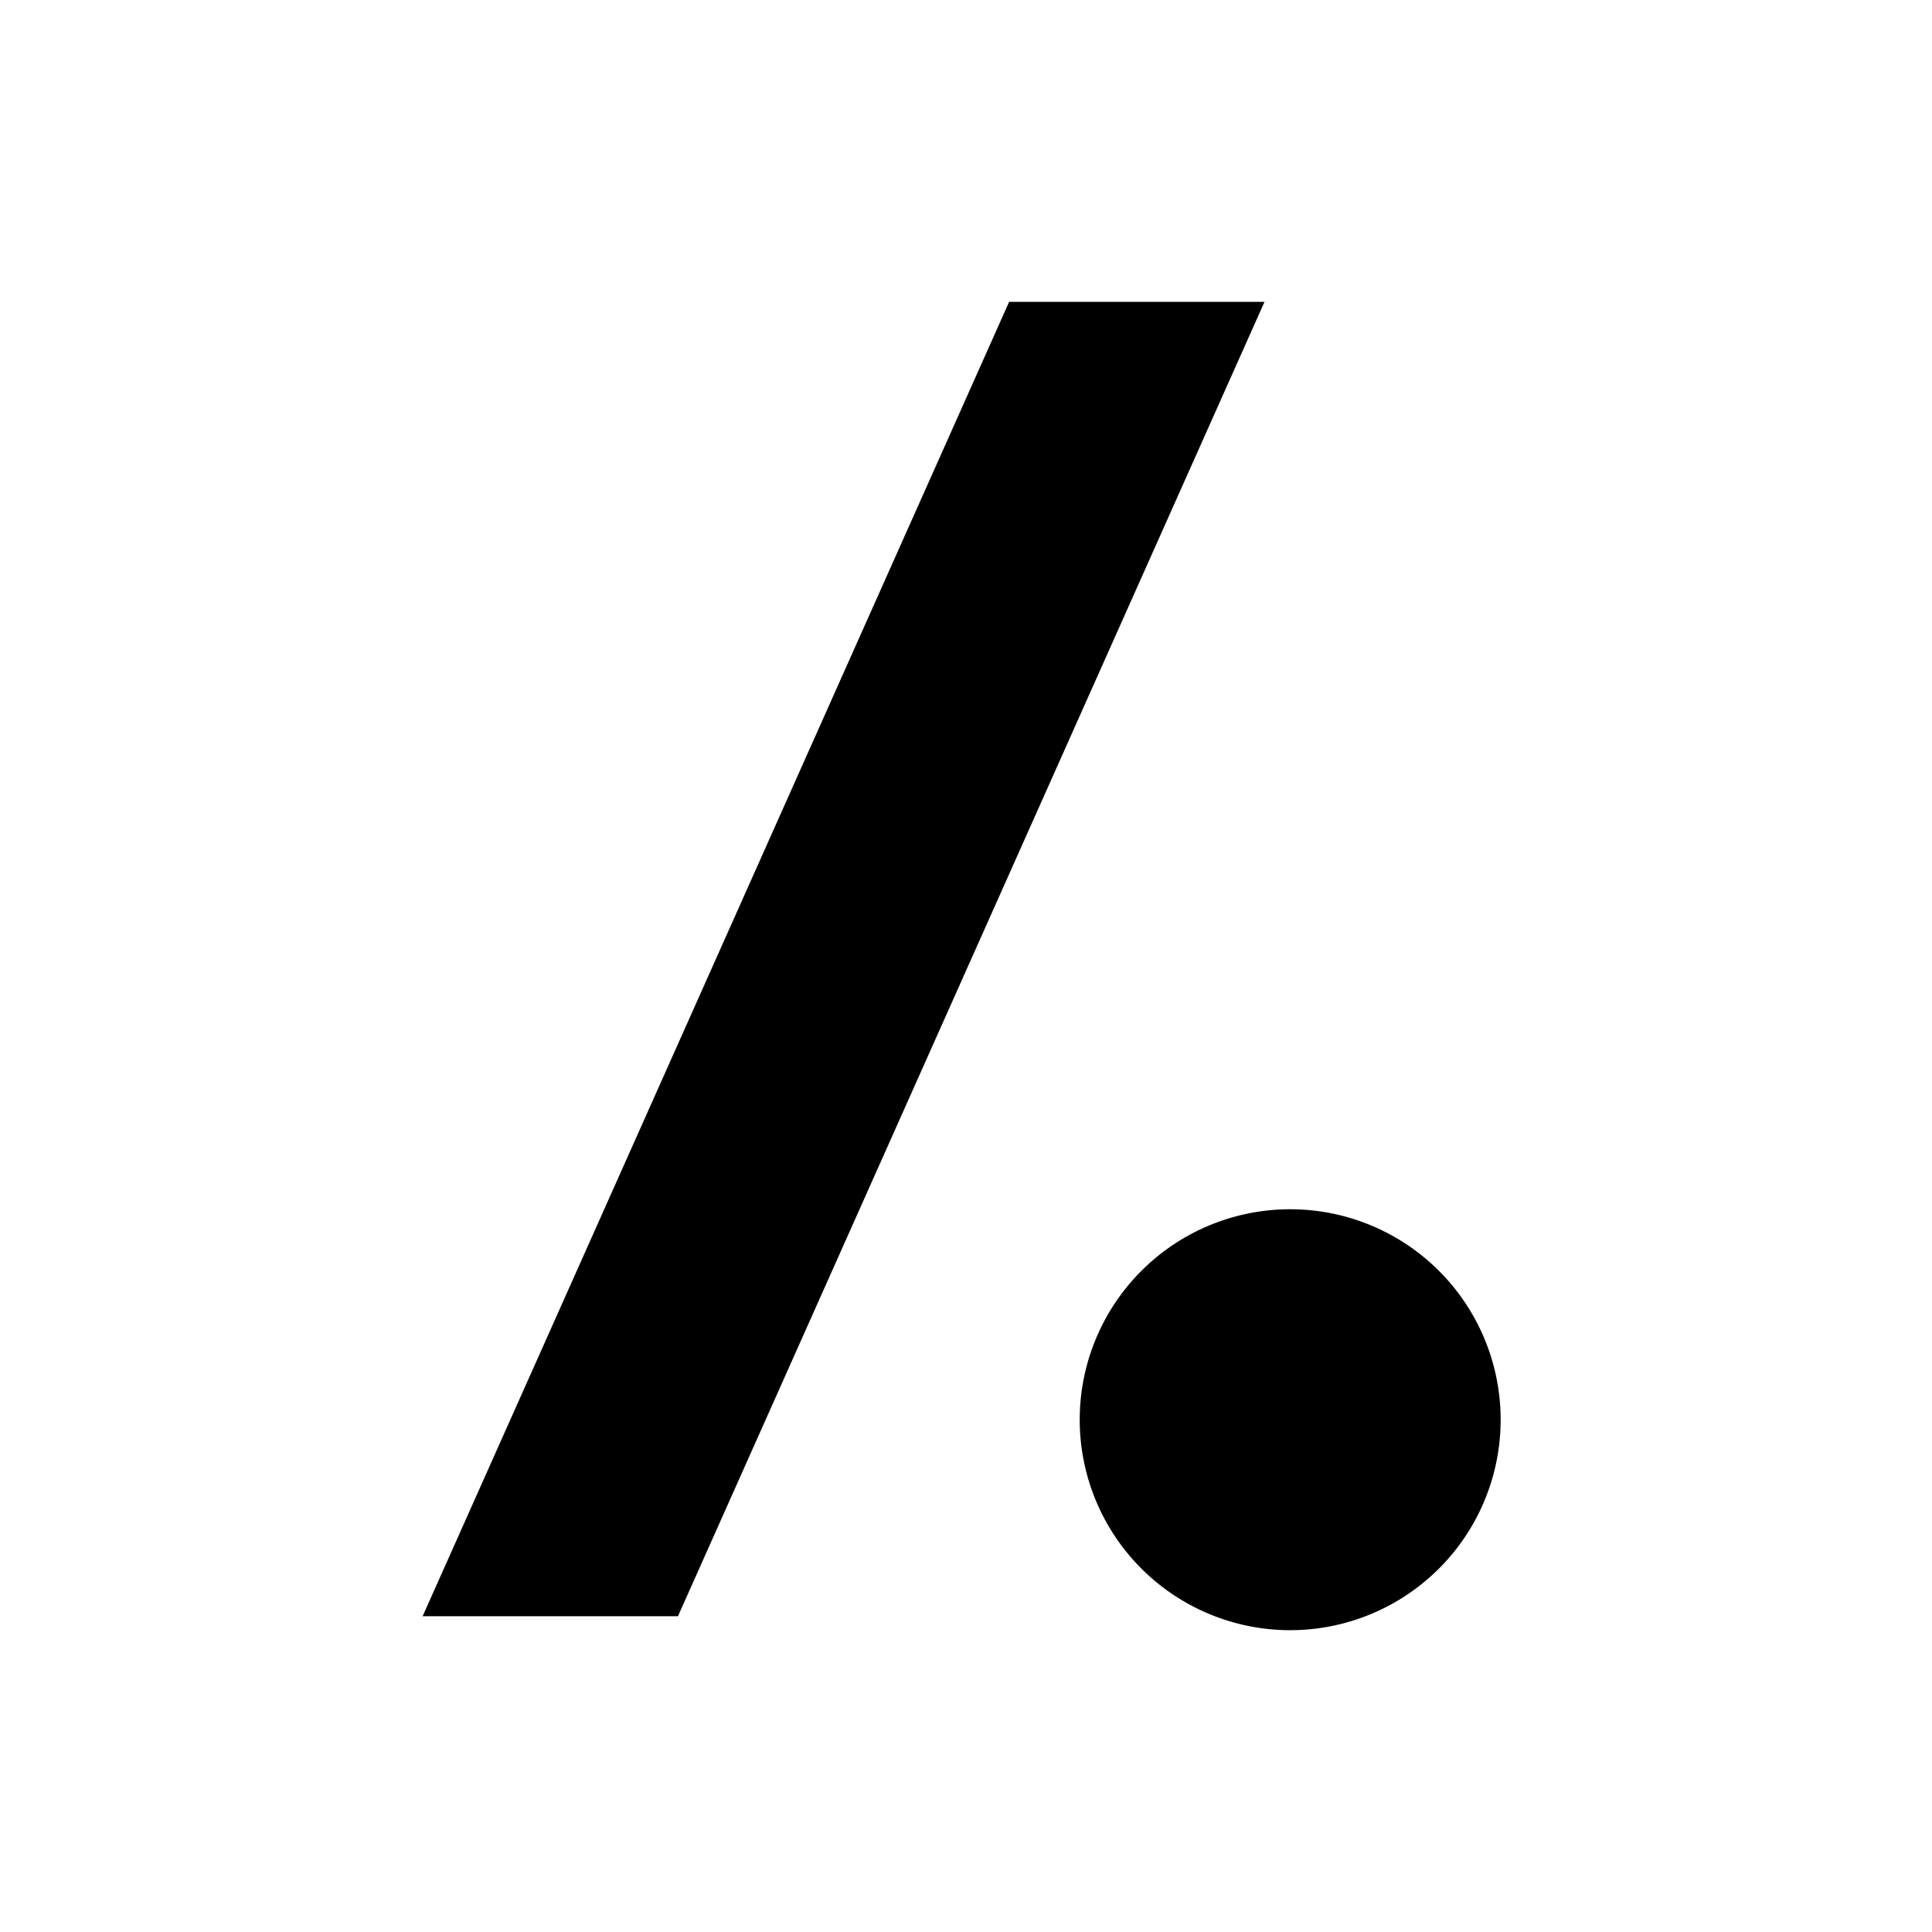 <svg width="32" height="32" xmlns="http://www.w3.org/2000/svg"><path d="M16.714 5h4.23l-9.715 21.77H7L16.714 5zm4.572 22a3.486 3.486 0 1 0 0-6.97 3.486 3.486 0 0 0 0 6.97z" fill-rule="evenodd"/></svg>